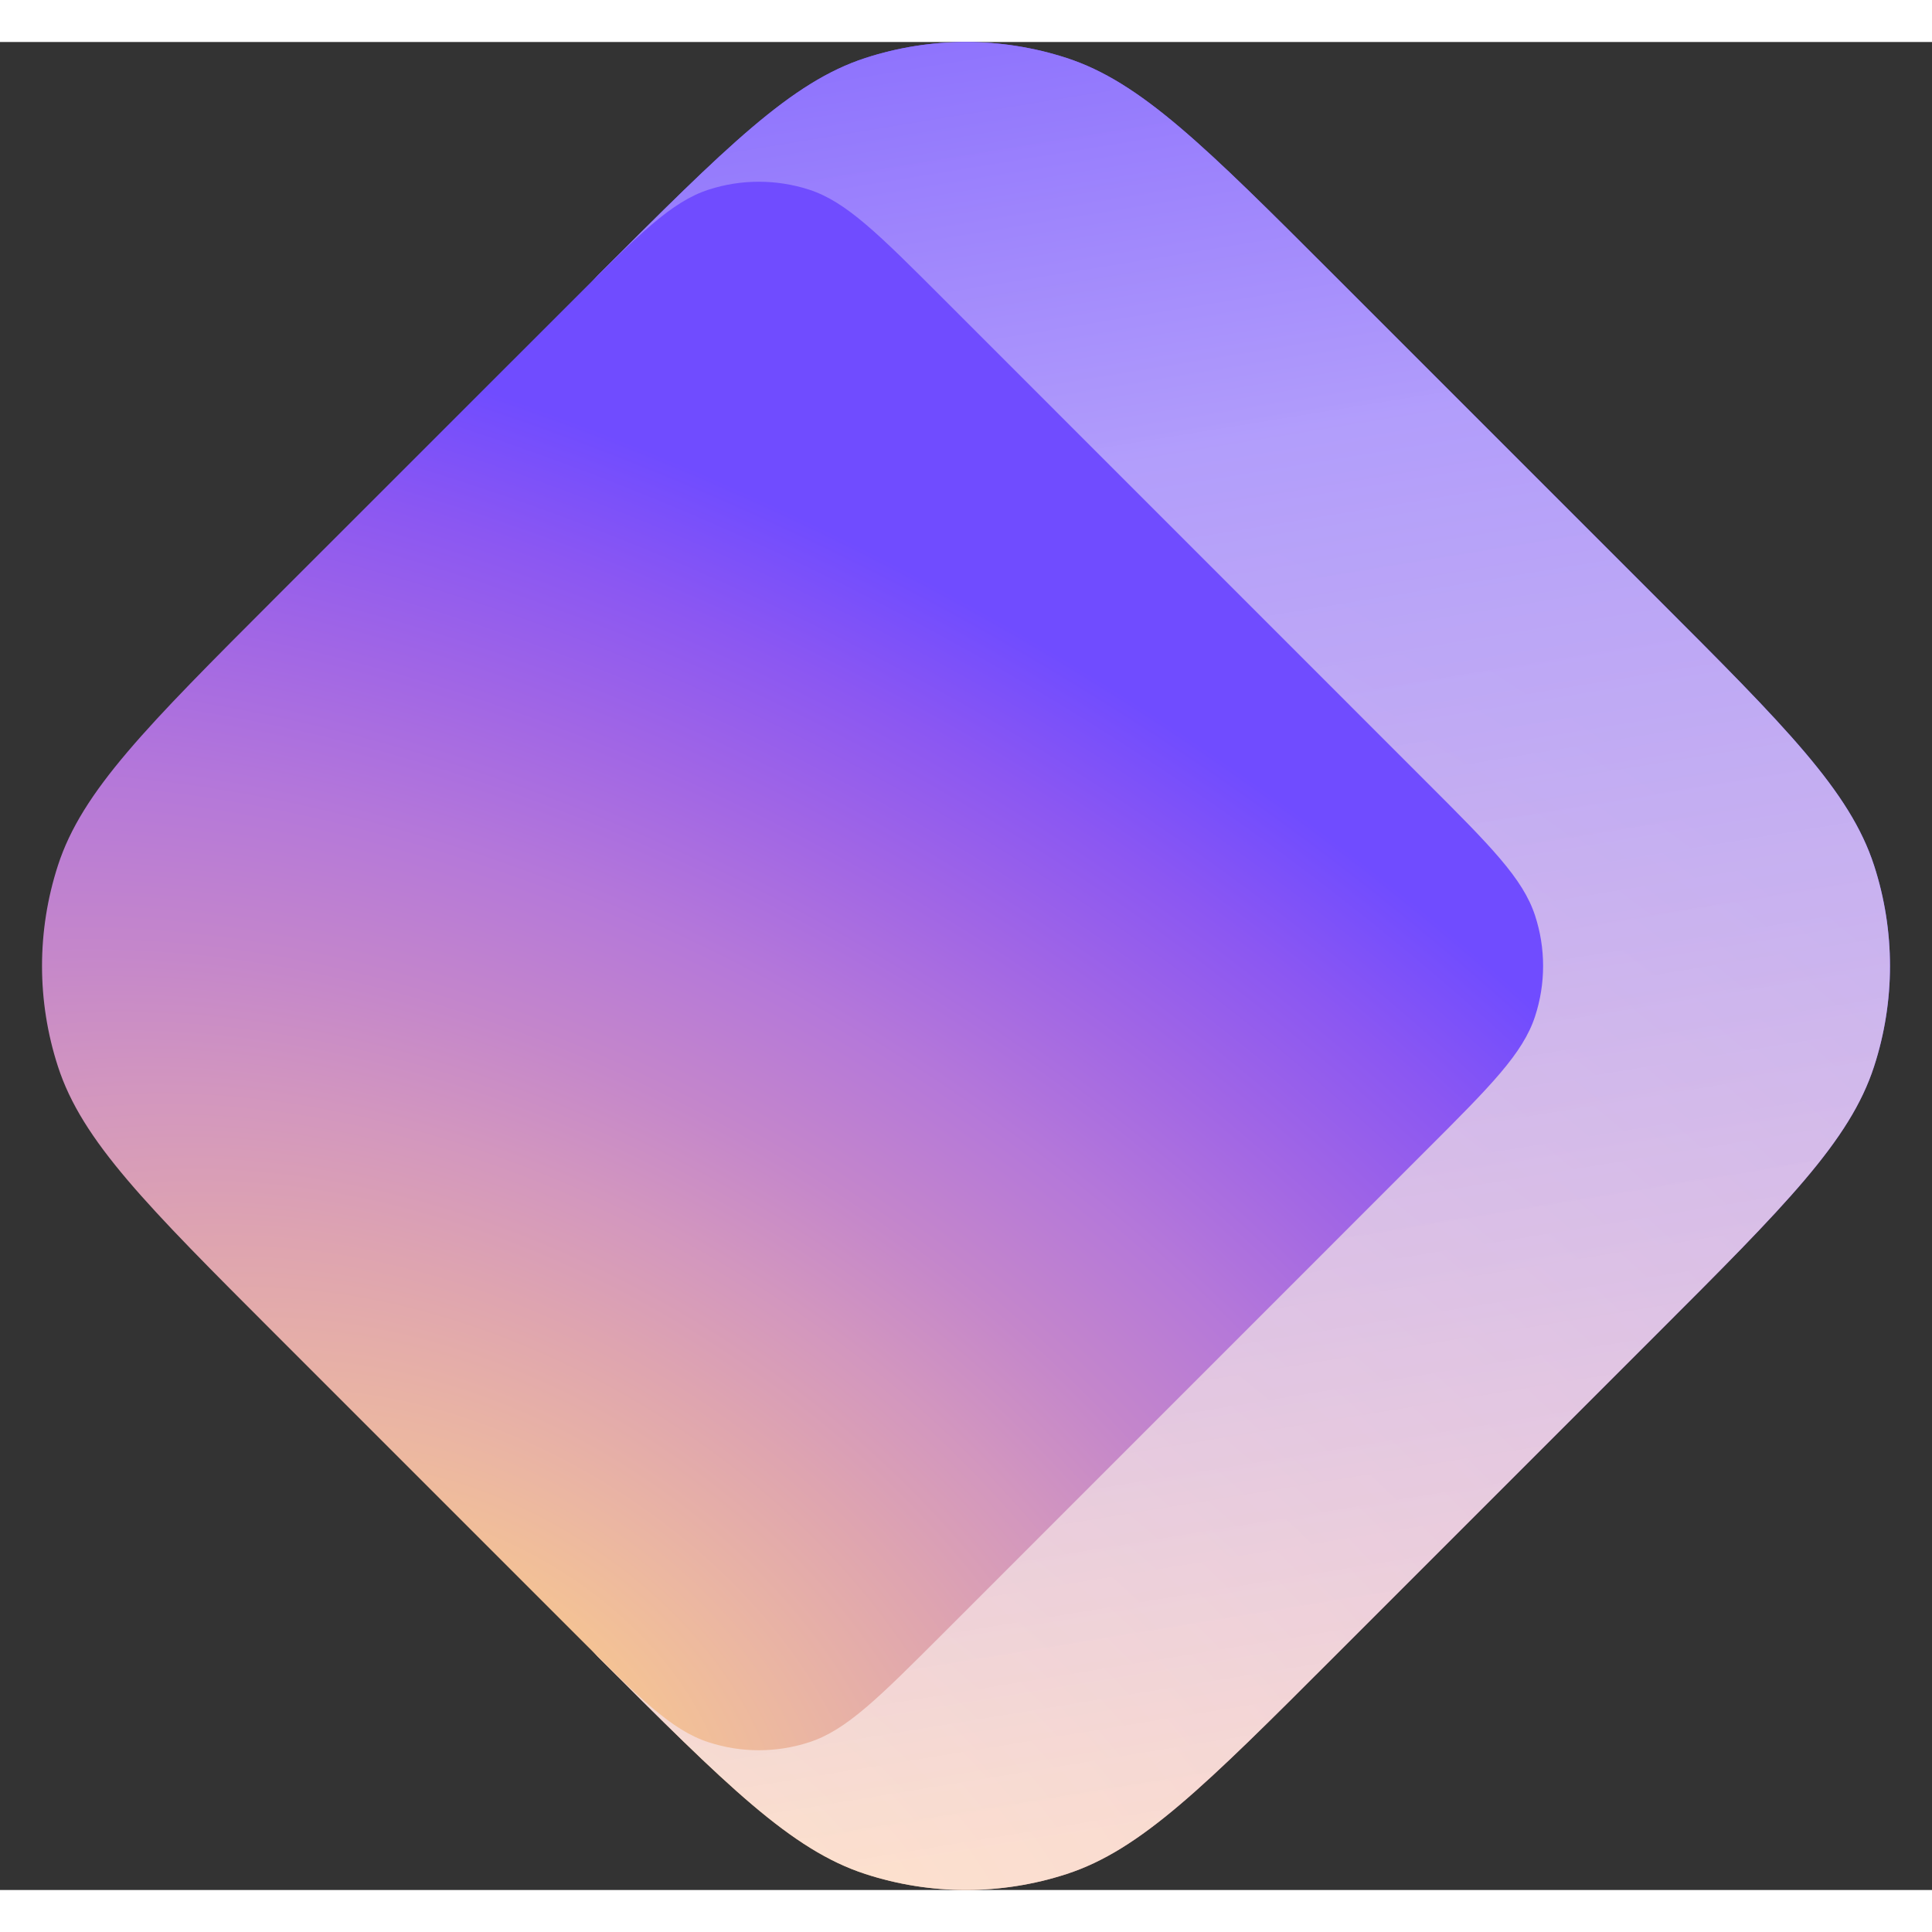 <svg width="24" height="24" viewBox="0 0 23 22" fill="none" xmlns="http://www.w3.org/2000/svg">
    <rect x="0" y="0" width="23" height="22" fill="#333333" stroke="none"/>
    <path
        d="M7.116 2.779C8.65 1.245 9.418 0.477 10.303 0.19C11.081 -0.063 11.919 -0.063 12.697 0.19C13.582 0.477 14.35 1.245 15.884 2.779L19.721 6.616C21.256 8.15 22.023 8.918 22.31 9.802C22.563 10.581 22.563 11.419 22.31 12.197C22.023 13.082 21.256 13.85 19.721 15.384L15.884 19.221C14.35 20.756 13.582 21.523 12.697 21.81C11.919 22.063 11.081 22.063 10.303 21.81C9.418 21.523 8.65 20.756 7.116 19.221L6.394 18.412C5.958 17.923 5.74 17.678 5.584 17.4C5.446 17.153 5.345 16.887 5.283 16.611C5.214 16.3 5.214 15.972 5.214 15.317L5.214 6.683C5.214 6.028 5.214 5.7 5.283 5.389C5.345 5.113 5.446 4.847 5.584 4.6C5.74 4.322 5.958 4.077 6.394 3.588L7.116 2.779Z"
        fill="url(#paint0_radial_5821_9602)"
    />
    <path
        d="M7.116 2.779C8.65 1.245 9.418 0.477 10.303 0.19C11.081 -0.063 11.919 -0.063 12.697 0.19C13.582 0.477 14.35 1.245 15.884 2.779L19.721 6.616C21.256 8.15 22.023 8.918 22.31 9.802C22.563 10.581 22.563 11.419 22.31 12.197C22.023 13.082 21.256 13.85 19.721 15.384L15.884 19.221C14.35 20.756 13.582 21.523 12.697 21.81C11.919 22.063 11.081 22.063 10.303 21.81C9.418 21.523 8.65 20.756 7.116 19.221L6.394 18.412C5.958 17.923 5.74 17.678 5.584 17.4C5.446 17.153 5.345 16.887 5.283 16.611C5.214 16.3 5.214 15.972 5.214 15.317L5.214 6.683C5.214 6.028 5.214 5.7 5.283 5.389C5.345 5.113 5.446 4.847 5.584 4.6C5.74 4.322 5.958 4.077 6.394 3.588L7.116 2.779Z"
        fill="url(#paint1_linear_5821_9602)"
    />
    <path
        d="M6.842 3.053C7.609 2.286 7.993 1.902 8.435 1.758C8.824 1.632 9.243 1.632 9.633 1.758C10.075 1.902 10.459 2.286 11.226 3.053L16.98 8.808C17.748 9.575 18.131 9.959 18.275 10.401C18.402 10.79 18.402 11.209 18.275 11.598C18.131 12.041 17.748 12.425 16.98 13.192L11.226 18.947C10.459 19.714 10.075 20.098 9.633 20.241C9.243 20.368 8.824 20.368 8.435 20.241C7.993 20.098 7.609 19.714 6.842 18.947L3.279 15.384C1.745 13.85 0.977 13.082 0.69 12.197C0.437 11.419 0.437 10.581 0.69 9.802C0.977 8.917 1.745 8.15 3.279 6.615L6.842 3.053Z"
        fill="url(#paint2_radial_5821_9602)"
    />
    <defs>
        <radialGradient
            id="paint0_radial_5821_9602"
            cx="0"
            cy="0"
            r="1"
            gradientUnits="userSpaceOnUse"
            gradientTransform="translate(7.14 22.429) rotate(-58.142) scale(18.365 28.718)"
        >
            <stop stop-color="#FFD580" />
            <stop offset="0.094" stop-color="#F6C592" />
            <stop offset="0.205" stop-color="#EBB6A2" />
            <stop offset="0.324" stop-color="#DFA5AF" />
            <stop offset="0.429" stop-color="#D397BE" />
            <stop offset="0.534" stop-color="#C486CB" />
            <stop offset="0.649" stop-color="#B578D9" />
            <stop offset="0.771" stop-color="#A166E5" />
            <stop offset="0.891" stop-color="#8B57F2" />
            <stop offset="1" stop-color="#704CFF" />
        </radialGradient>
        <linearGradient
            id="paint1_linear_5821_9602"
            x1="6.382"
            y1="-4.368"
            x2="10.66"
            y2="21.747"
            gradientUnits="userSpaceOnUse"
        >
            <stop stop-color="#6D4AFF" />
            <stop offset="0.392" stop-color="#B39FFB" stop-opacity="0.978" />
            <stop offset="1" stop-color="#FFE8DB" stop-opacity="0.8" />
        </linearGradient>
        <radialGradient
            id="paint2_radial_5821_9602"
            cx="0"
            cy="0"
            r="1"
            gradientUnits="userSpaceOnUse"
            gradientTransform="translate(5.526 20.192) rotate(-58.142) scale(14.771 23.1)"
        >
            <stop stop-color="#FFD580" />
            <stop offset="0.094" stop-color="#F6C592" />
            <stop offset="0.205" stop-color="#EBB6A2" />
            <stop offset="0.324" stop-color="#DFA5AF" />
            <stop offset="0.429" stop-color="#D397BE" />
            <stop offset="0.534" stop-color="#C486CB" />
            <stop offset="0.649" stop-color="#B578D9" />
            <stop offset="0.771" stop-color="#A166E5" />
            <stop offset="0.891" stop-color="#8B57F2" />
            <stop offset="1" stop-color="#704CFF" />
        </radialGradient>
    </defs>
</svg>
